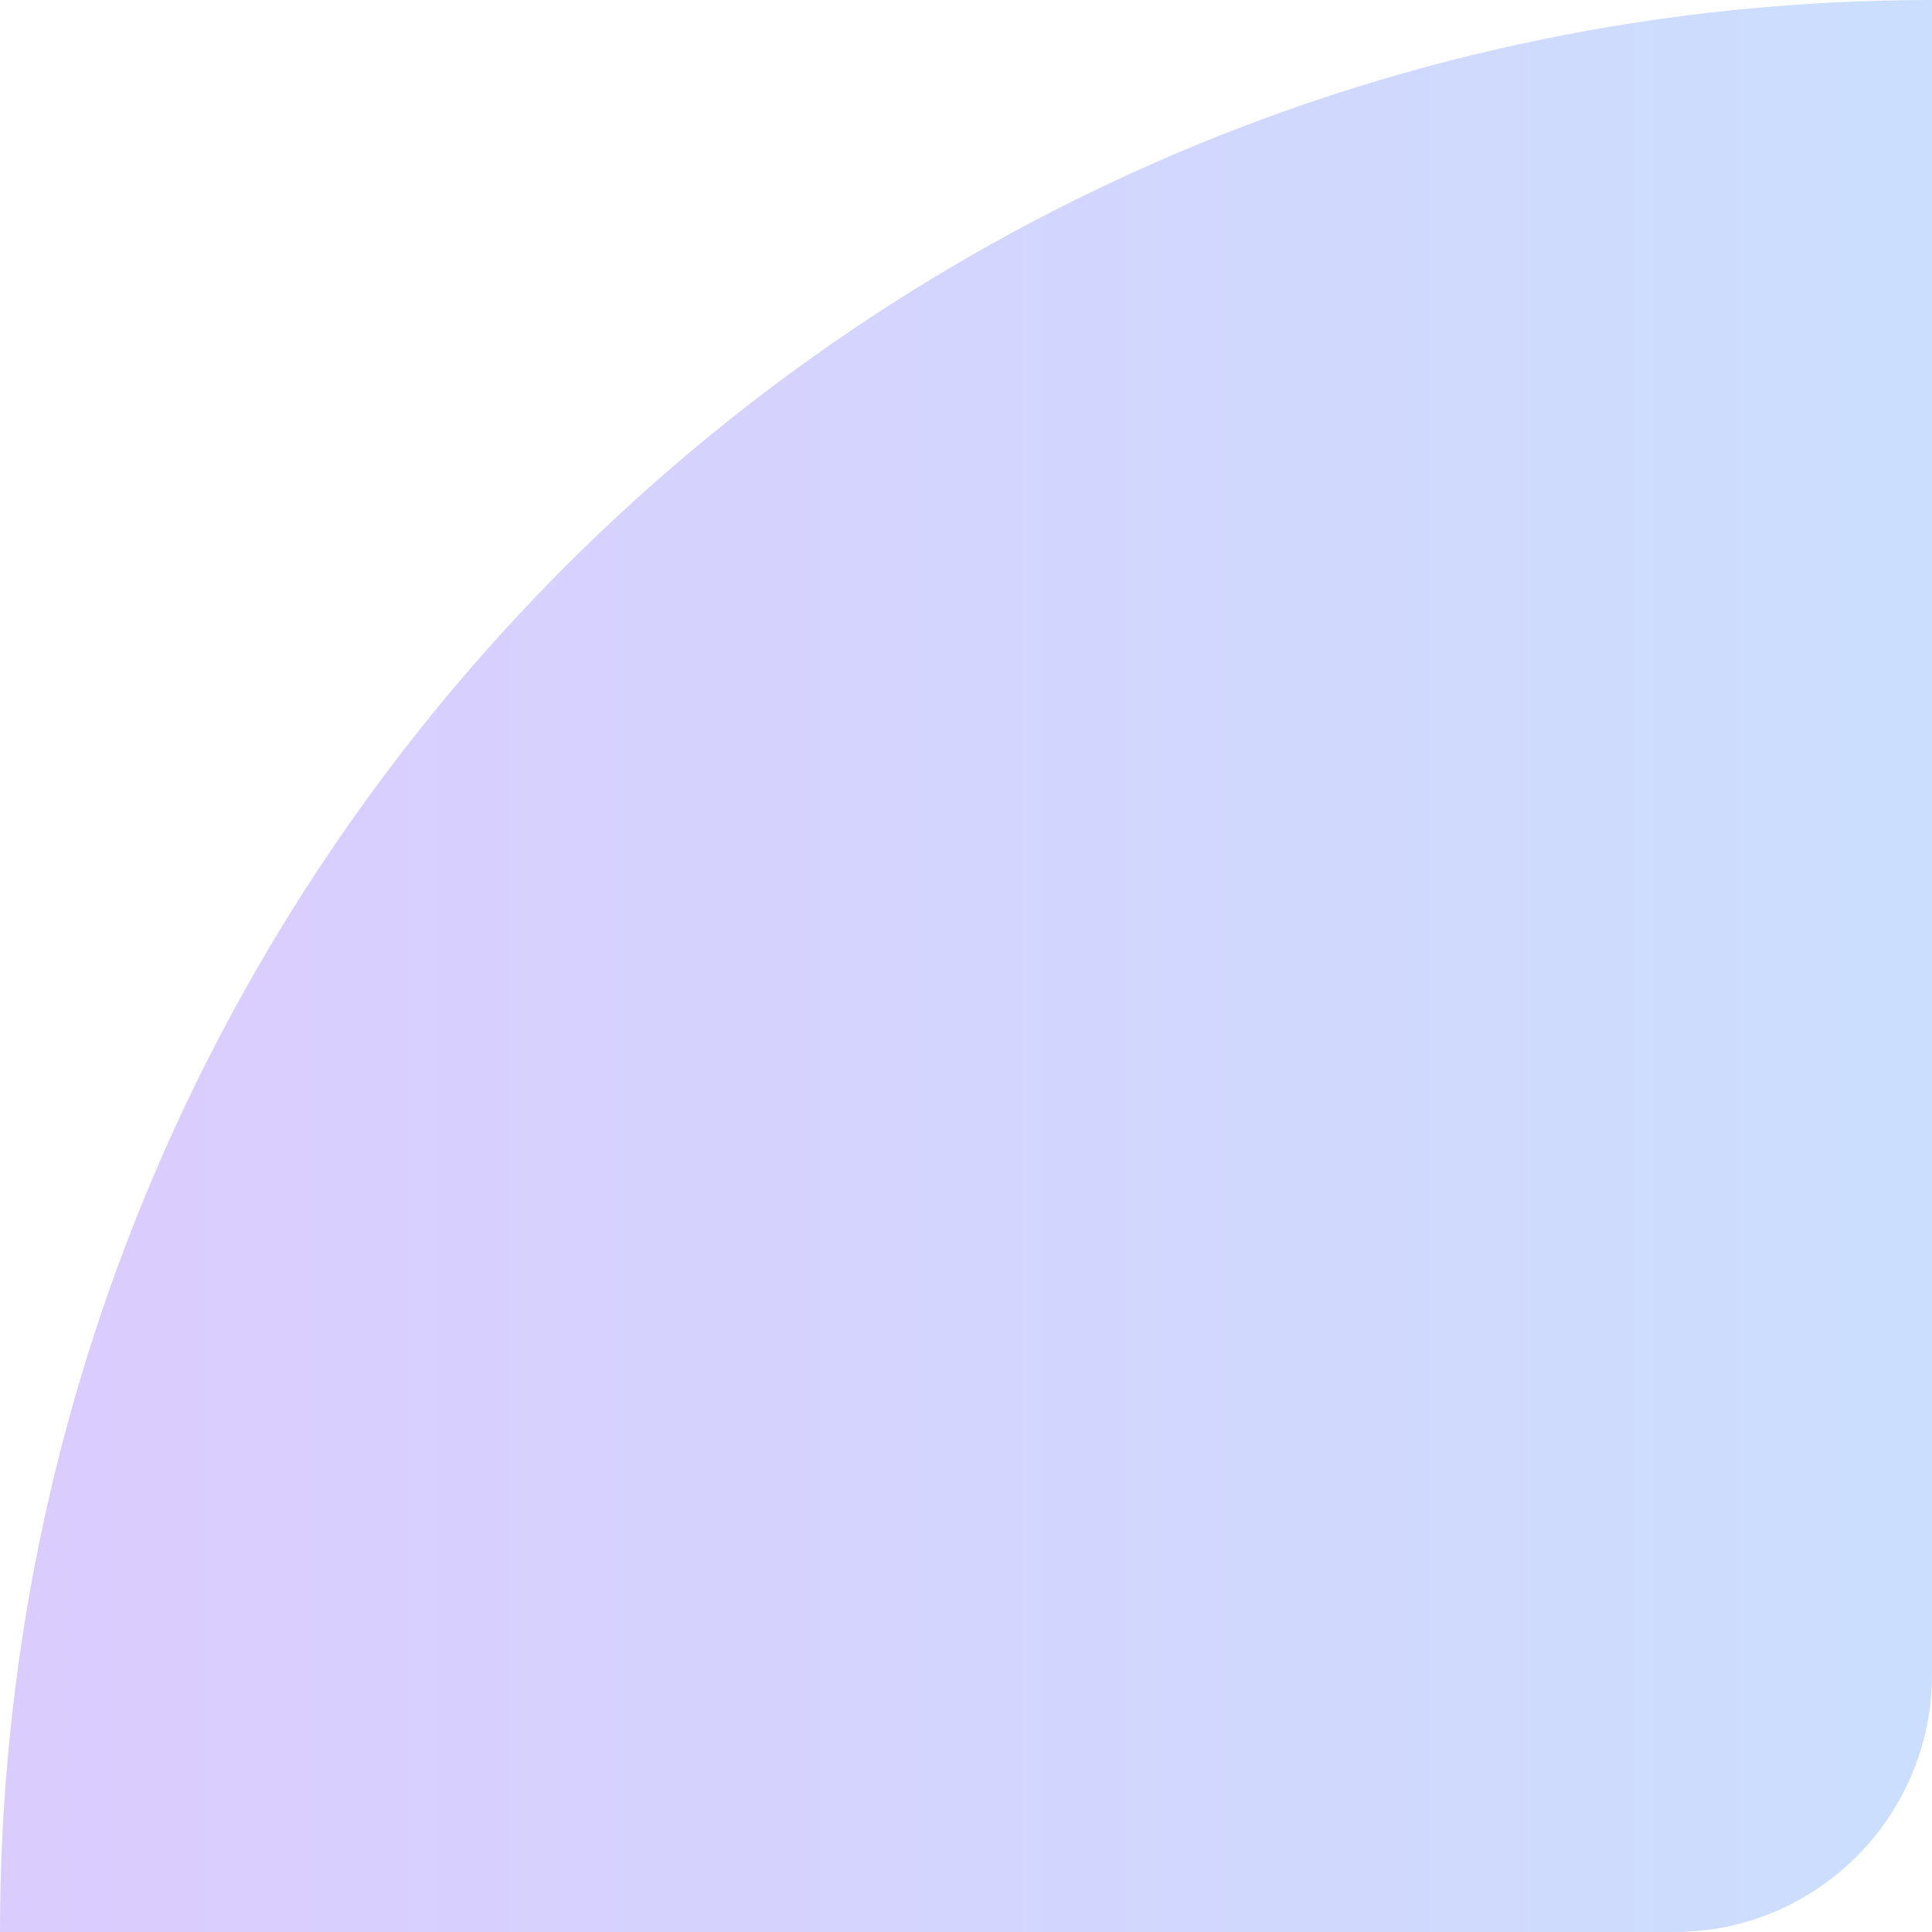 <svg width="225" height="225" viewBox="0 0 225 225" fill="none" xmlns="http://www.w3.org/2000/svg">
<path d="M0 225C0 100.736 100.736 0 225 0V0V195C225 211.569 211.569 225 195 225H0V225Z" fill="url(#paint0_linear_281_75)"/>
<defs>
<linearGradient id="paint0_linear_281_75" x1="0" y1="112.5" x2="225" y2="112.5" gradientUnits="userSpaceOnUse">
<stop stop-color="#8955FD" stop-opacity="0.3"/>
<stop offset="1" stop-color="#5494FB" stop-opacity="0.3"/>
</linearGradient>
</defs>
</svg>
